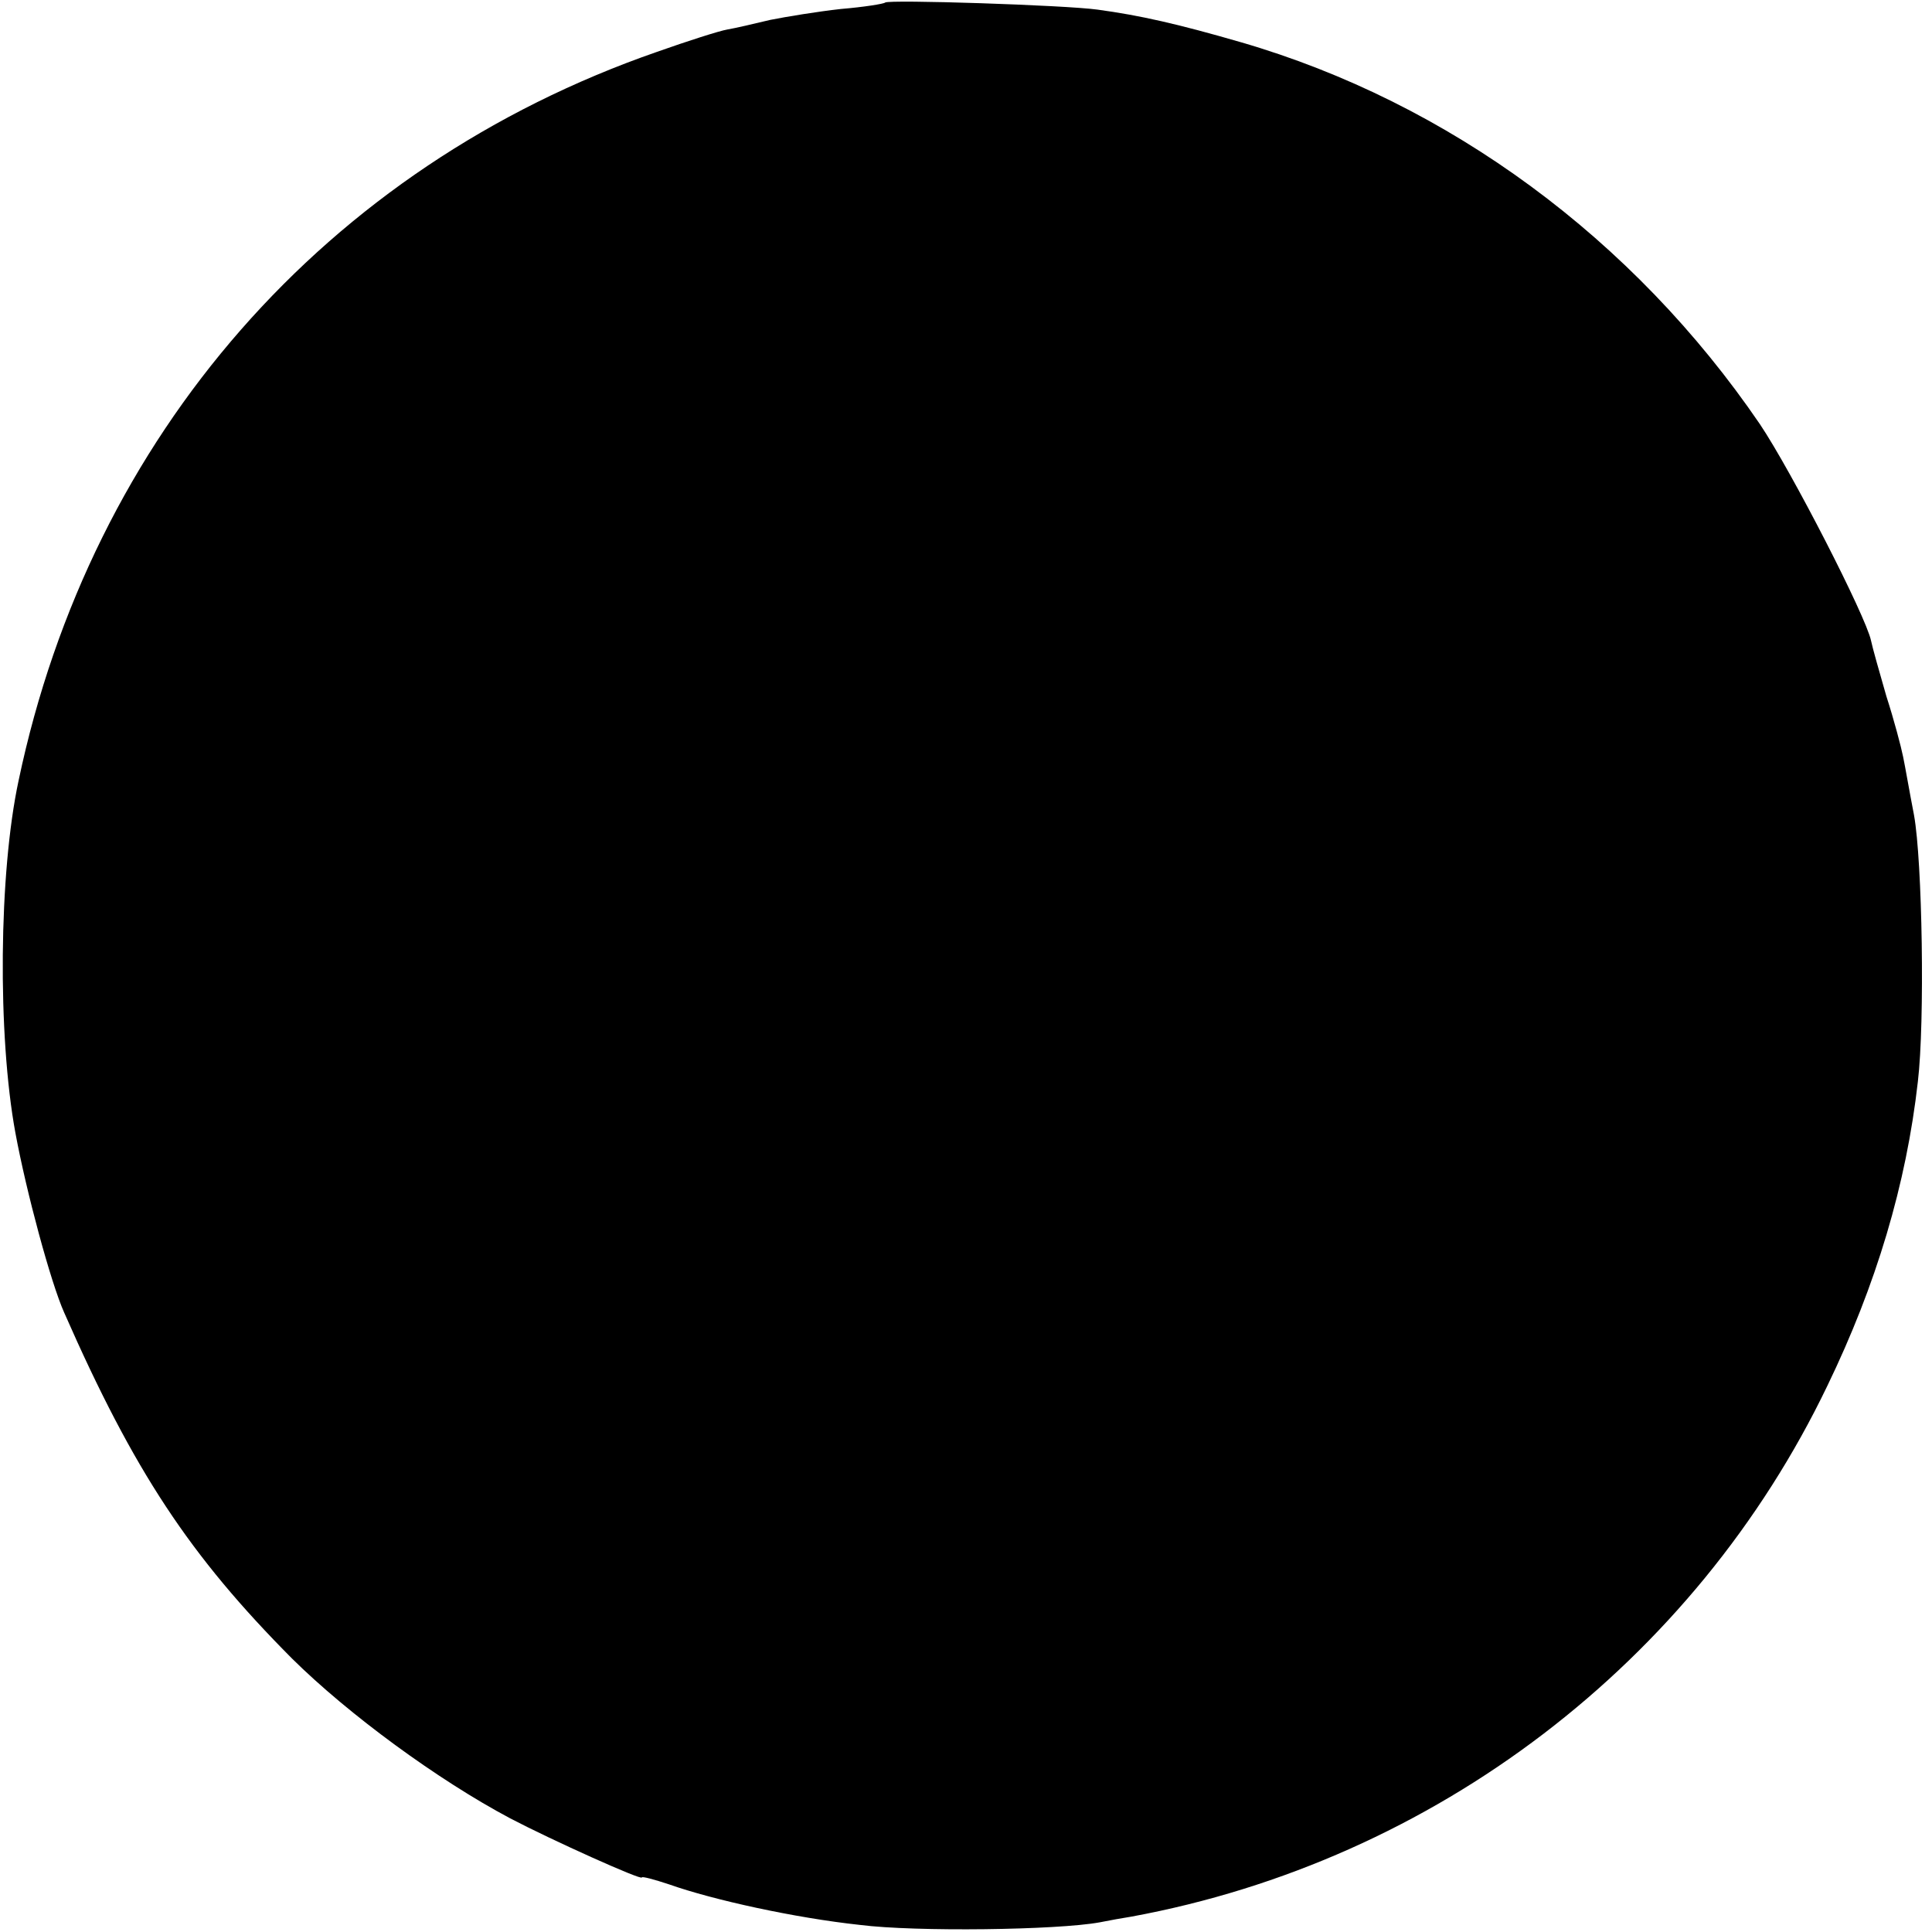 <?xml version="1.0" standalone="no"?>
<!DOCTYPE svg PUBLIC "-//W3C//DTD SVG 20010904//EN"
 "http://www.w3.org/TR/2001/REC-SVG-20010904/DTD/svg10.dtd">
<svg version="1.0" xmlns="http://www.w3.org/2000/svg"
 width="301pt" height="301pt" viewBox="0 0 301 301"
 preserveAspectRatio="xMidYMid meet">
<g transform="translate(0,301) scale(0.1,-0.1)"
fill="#000000" stroke="none">
<path d="M1379 3006 c-2 -2 -33 -7 -69 -10 -36 -4 -85 -12 -110 -17 -25 -6
-55 -13 -67 -15 -12 -2 -62 -18 -110 -35 -515 -179 -881 -597 -994 -1135 -31
-144 -33 -397 -5 -549 17 -92 55 -233 76 -280 109 -248 196 -379 355 -539 88
-87 227 -189 340 -249 65 -34 205 -97 205 -92 0 2 19 -3 43 -11 68 -24 195
-52 297 -63 87 -11 307 -8 373 4 15 3 37 7 50 9 472 87 877 396 1084 827 76
157 123 314 141 474 11 93 7 343 -6 415 -7 36 -14 77 -17 91 -3 15 -14 57 -26
94 -11 38 -22 77 -24 87 -8 38 -124 264 -173 337 -197 289 -485 501 -808 595
-100 29 -158 42 -224 51 -50 7 -326 16 -331 11z"/>
</g>
</svg>
